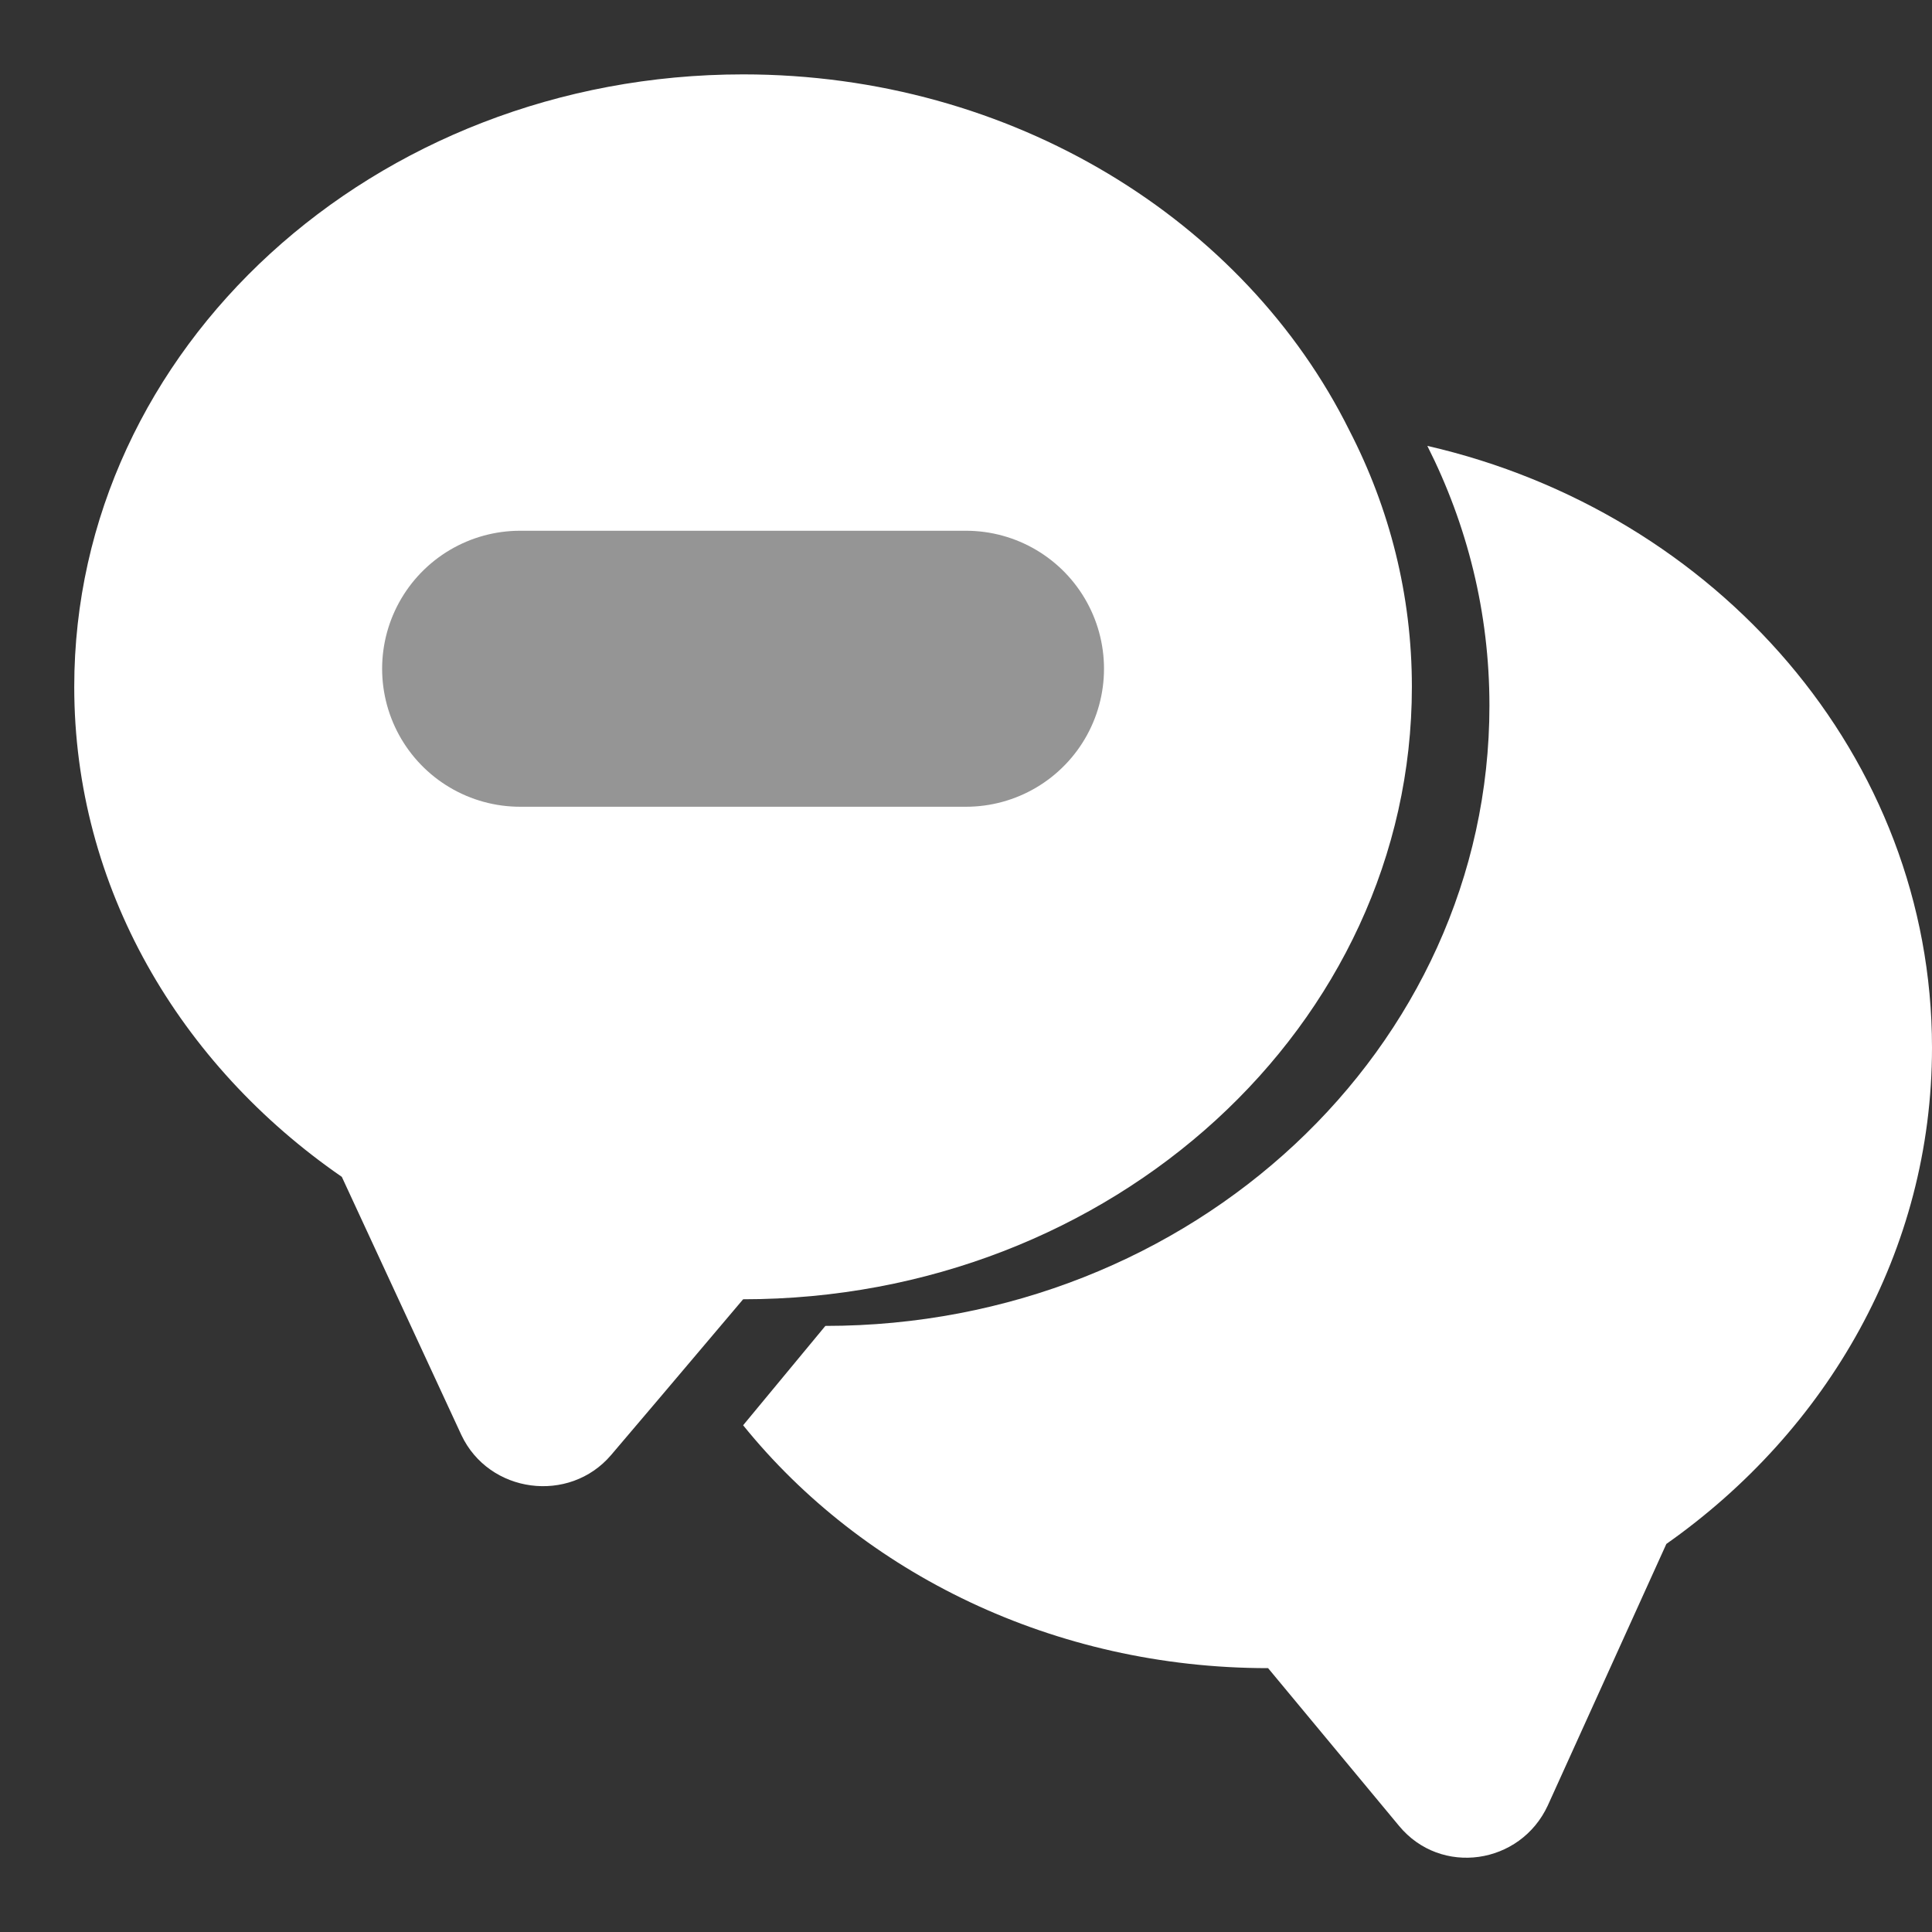 <svg width="14" height="14" viewBox="0 0 14 14" fill="none" xmlns="http://www.w3.org/2000/svg">
<rect x="0" y="0" width="14" height="14" fill="#333333" stroke="none"/>
<path d="M10.231 4.977C10.231 7.431 8.06 9.415 5.385 9.415L4.784 10.125L4.428 10.544C4.125 10.899 3.543 10.823 3.343 10.398L2.477 8.528C1.301 7.716 0.538 6.429 0.538 4.977C0.538 2.523 2.71 0.539 5.385 0.539C7.336 0.539 9.022 1.597 9.778 3.119C10.069 3.683 10.231 4.311 10.231 4.977Z" fill="white"/>
<path d="M14 7.592C14 9.063 13.243 10.366 12.075 11.188L11.216 13.083C11.017 13.513 10.44 13.597 10.138 13.231L9.189 12.088C7.636 12.088 6.251 11.4 5.385 10.328L5.981 9.608C8.637 9.608 10.793 7.598 10.793 5.113C10.793 4.438 10.632 3.803 10.343 3.231C12.441 3.713 14 5.485 14 7.592Z" fill="white"/>
<path d="M3.769 4.846H7" stroke="#959595" stroke-width="2" stroke-linecap="round" stroke-linejoin="round"/>
</svg>
